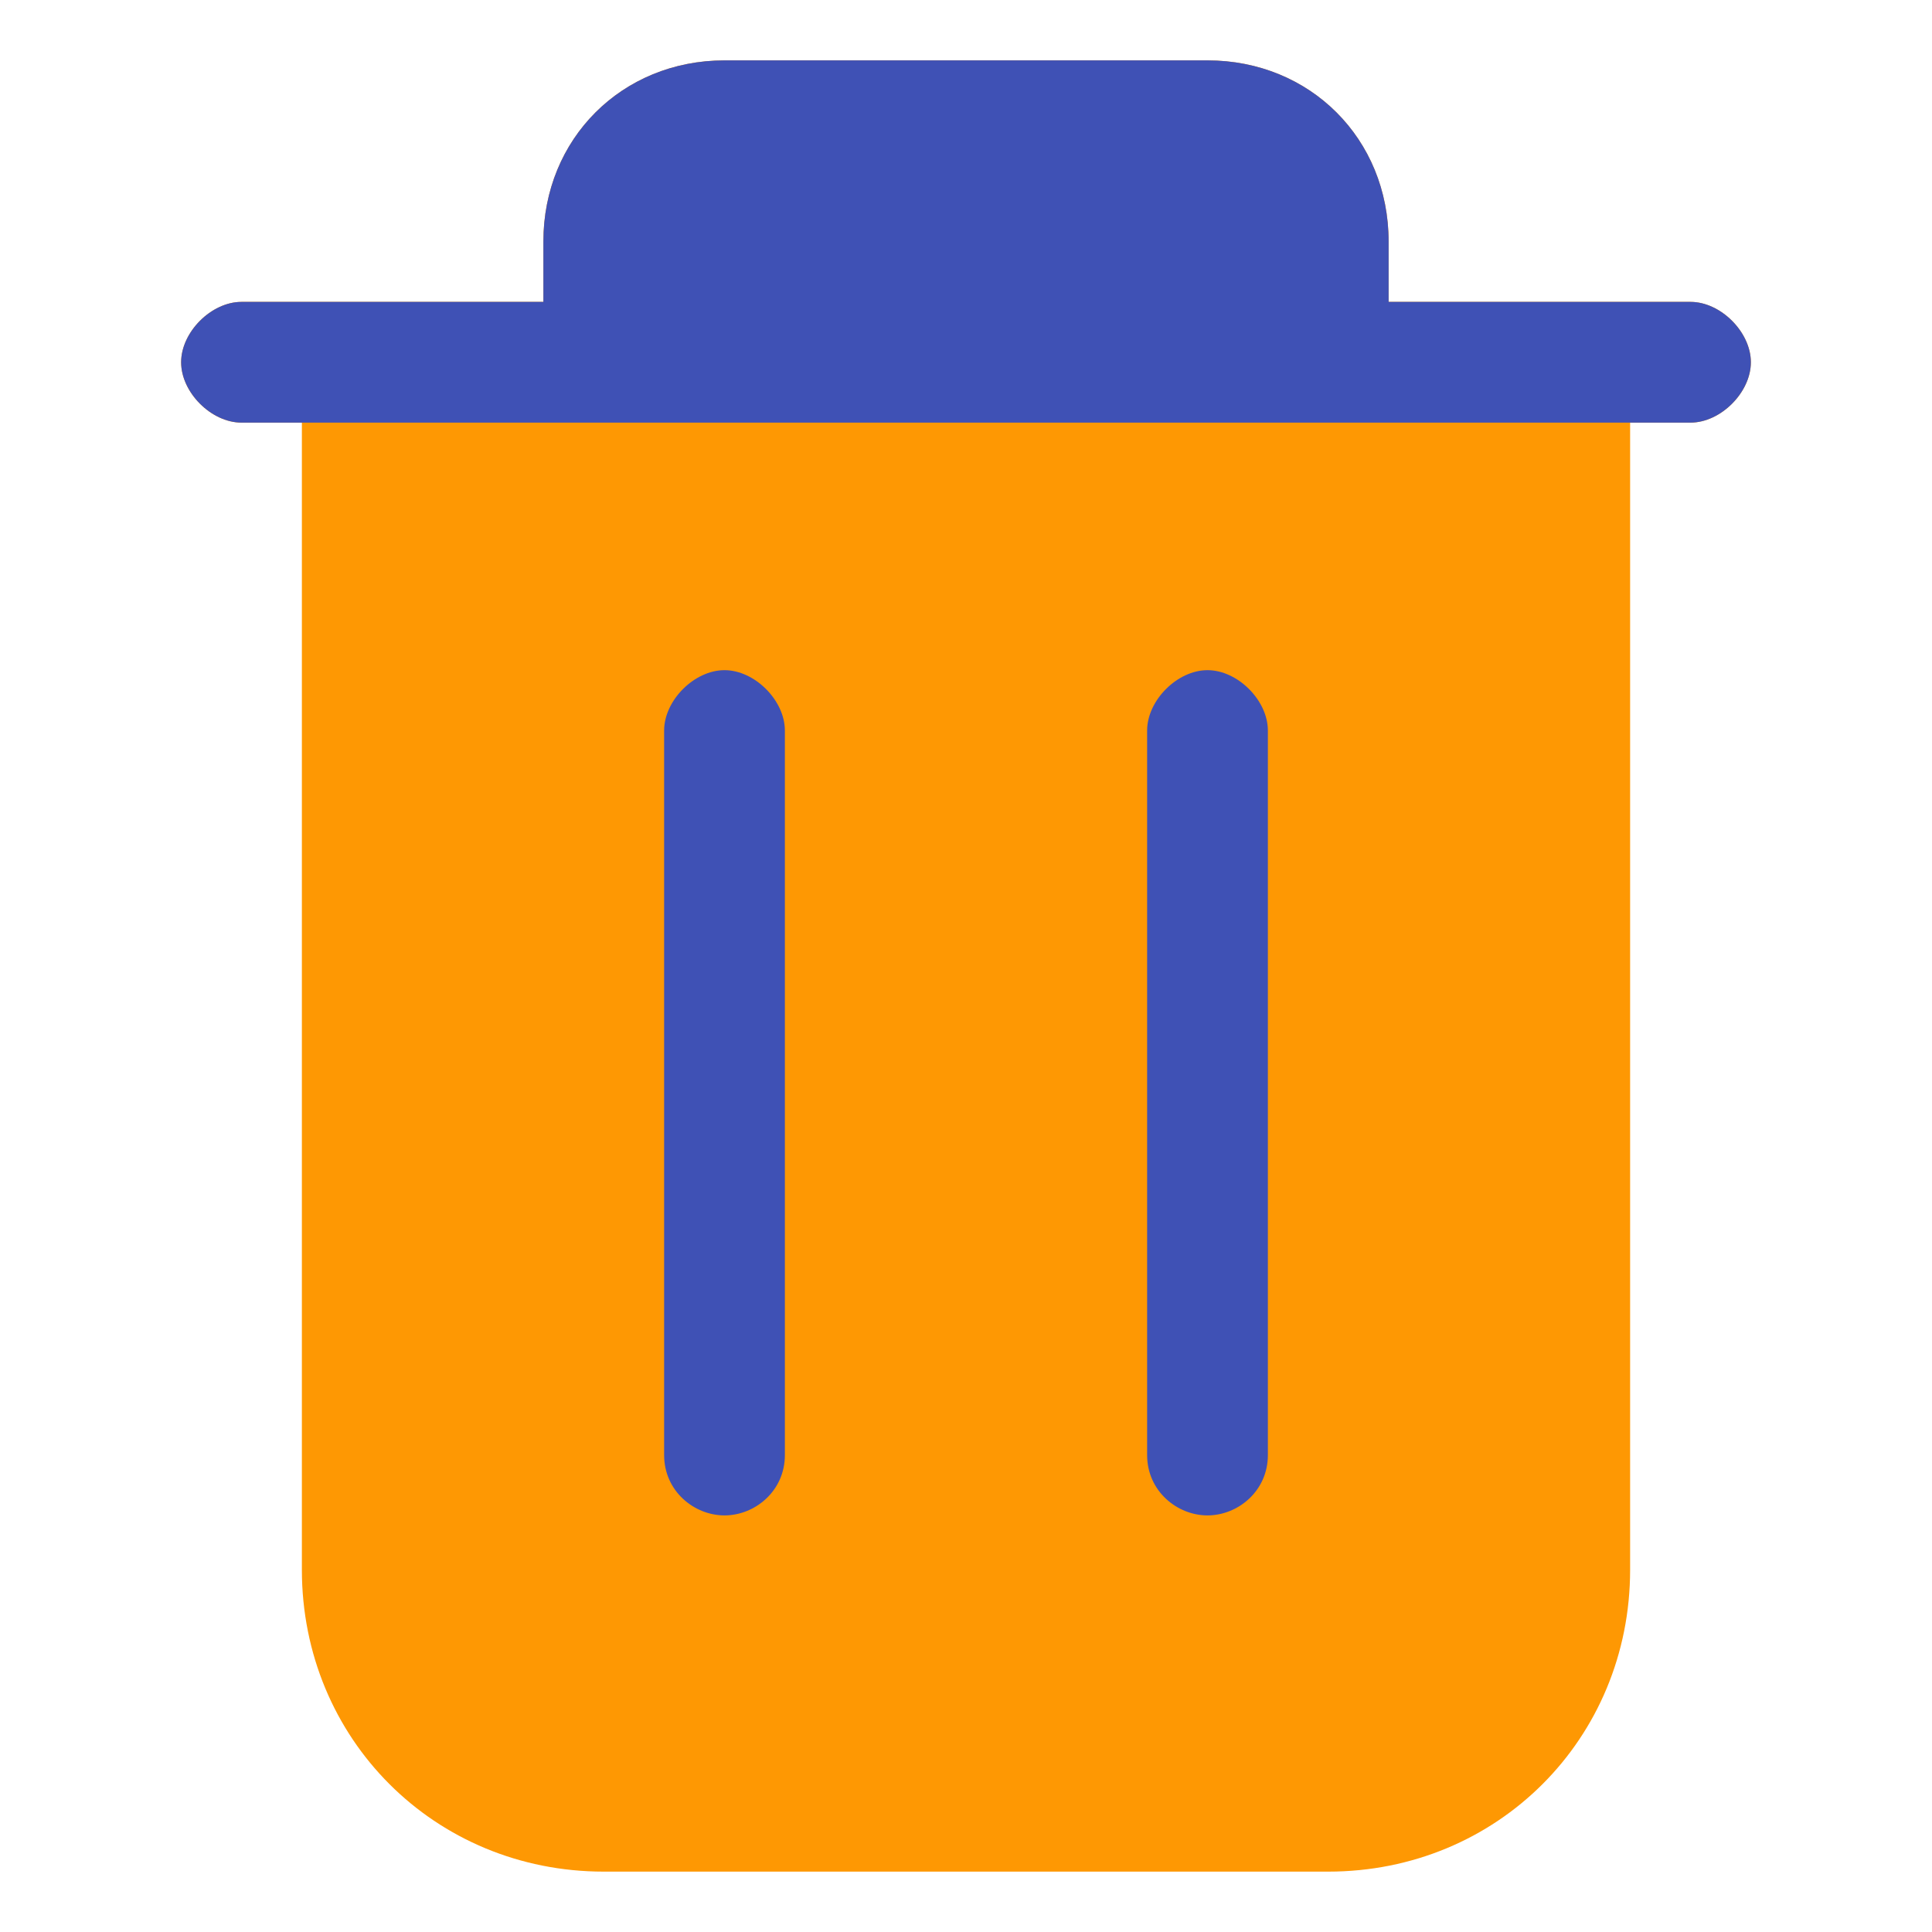 <svg xmlns="http://www.w3.org/2000/svg" width="25px" height="25px" viewBox="0 0 32 32">
  <path d="M28,5h-5V4c0-1.7-1.3-3-3-3h-4h-4c-1.7,0-3,1.3-3,3v1H4C3.5,5,3,5.5,3,6s0.5,1,1,1h1v19c0,2.8,2.2,5,5,5h6h6c2.8,0,5-2.2,5-5V7h1c0.5,0,1-0.5,1-1S28.5,5,28,5z" fill="#FE9803"/>
  <path d="M12,11.1c-0.5,0-1,0.5-1,1v12c0,0.6,0.5,1,1,1s1-0.4,1-1v-12C13,11.6,12.5,11.1,12,11.1z" fill="#3F51B5"/>
  <path d="M20,11.1c-0.5,0-1,0.5-1,1v12c0,0.6,0.5,1,1,1s1-0.4,1-1v-12C21,11.6,20.5,11.1,20,11.1z" fill="#3F51B5"/>
  <path d="M28,5h-5V4c0-1.7-1.3-3-3-3h-4h-4c-1.7,0-3,1.3-3,3v1H4C3.5,5,3,5.5,3,6s0.5,1,1,1h12h12c0.5,0,1-0.5,1-1S28.5,5,28,5z" fill="#3F51B5"/>
</svg>
